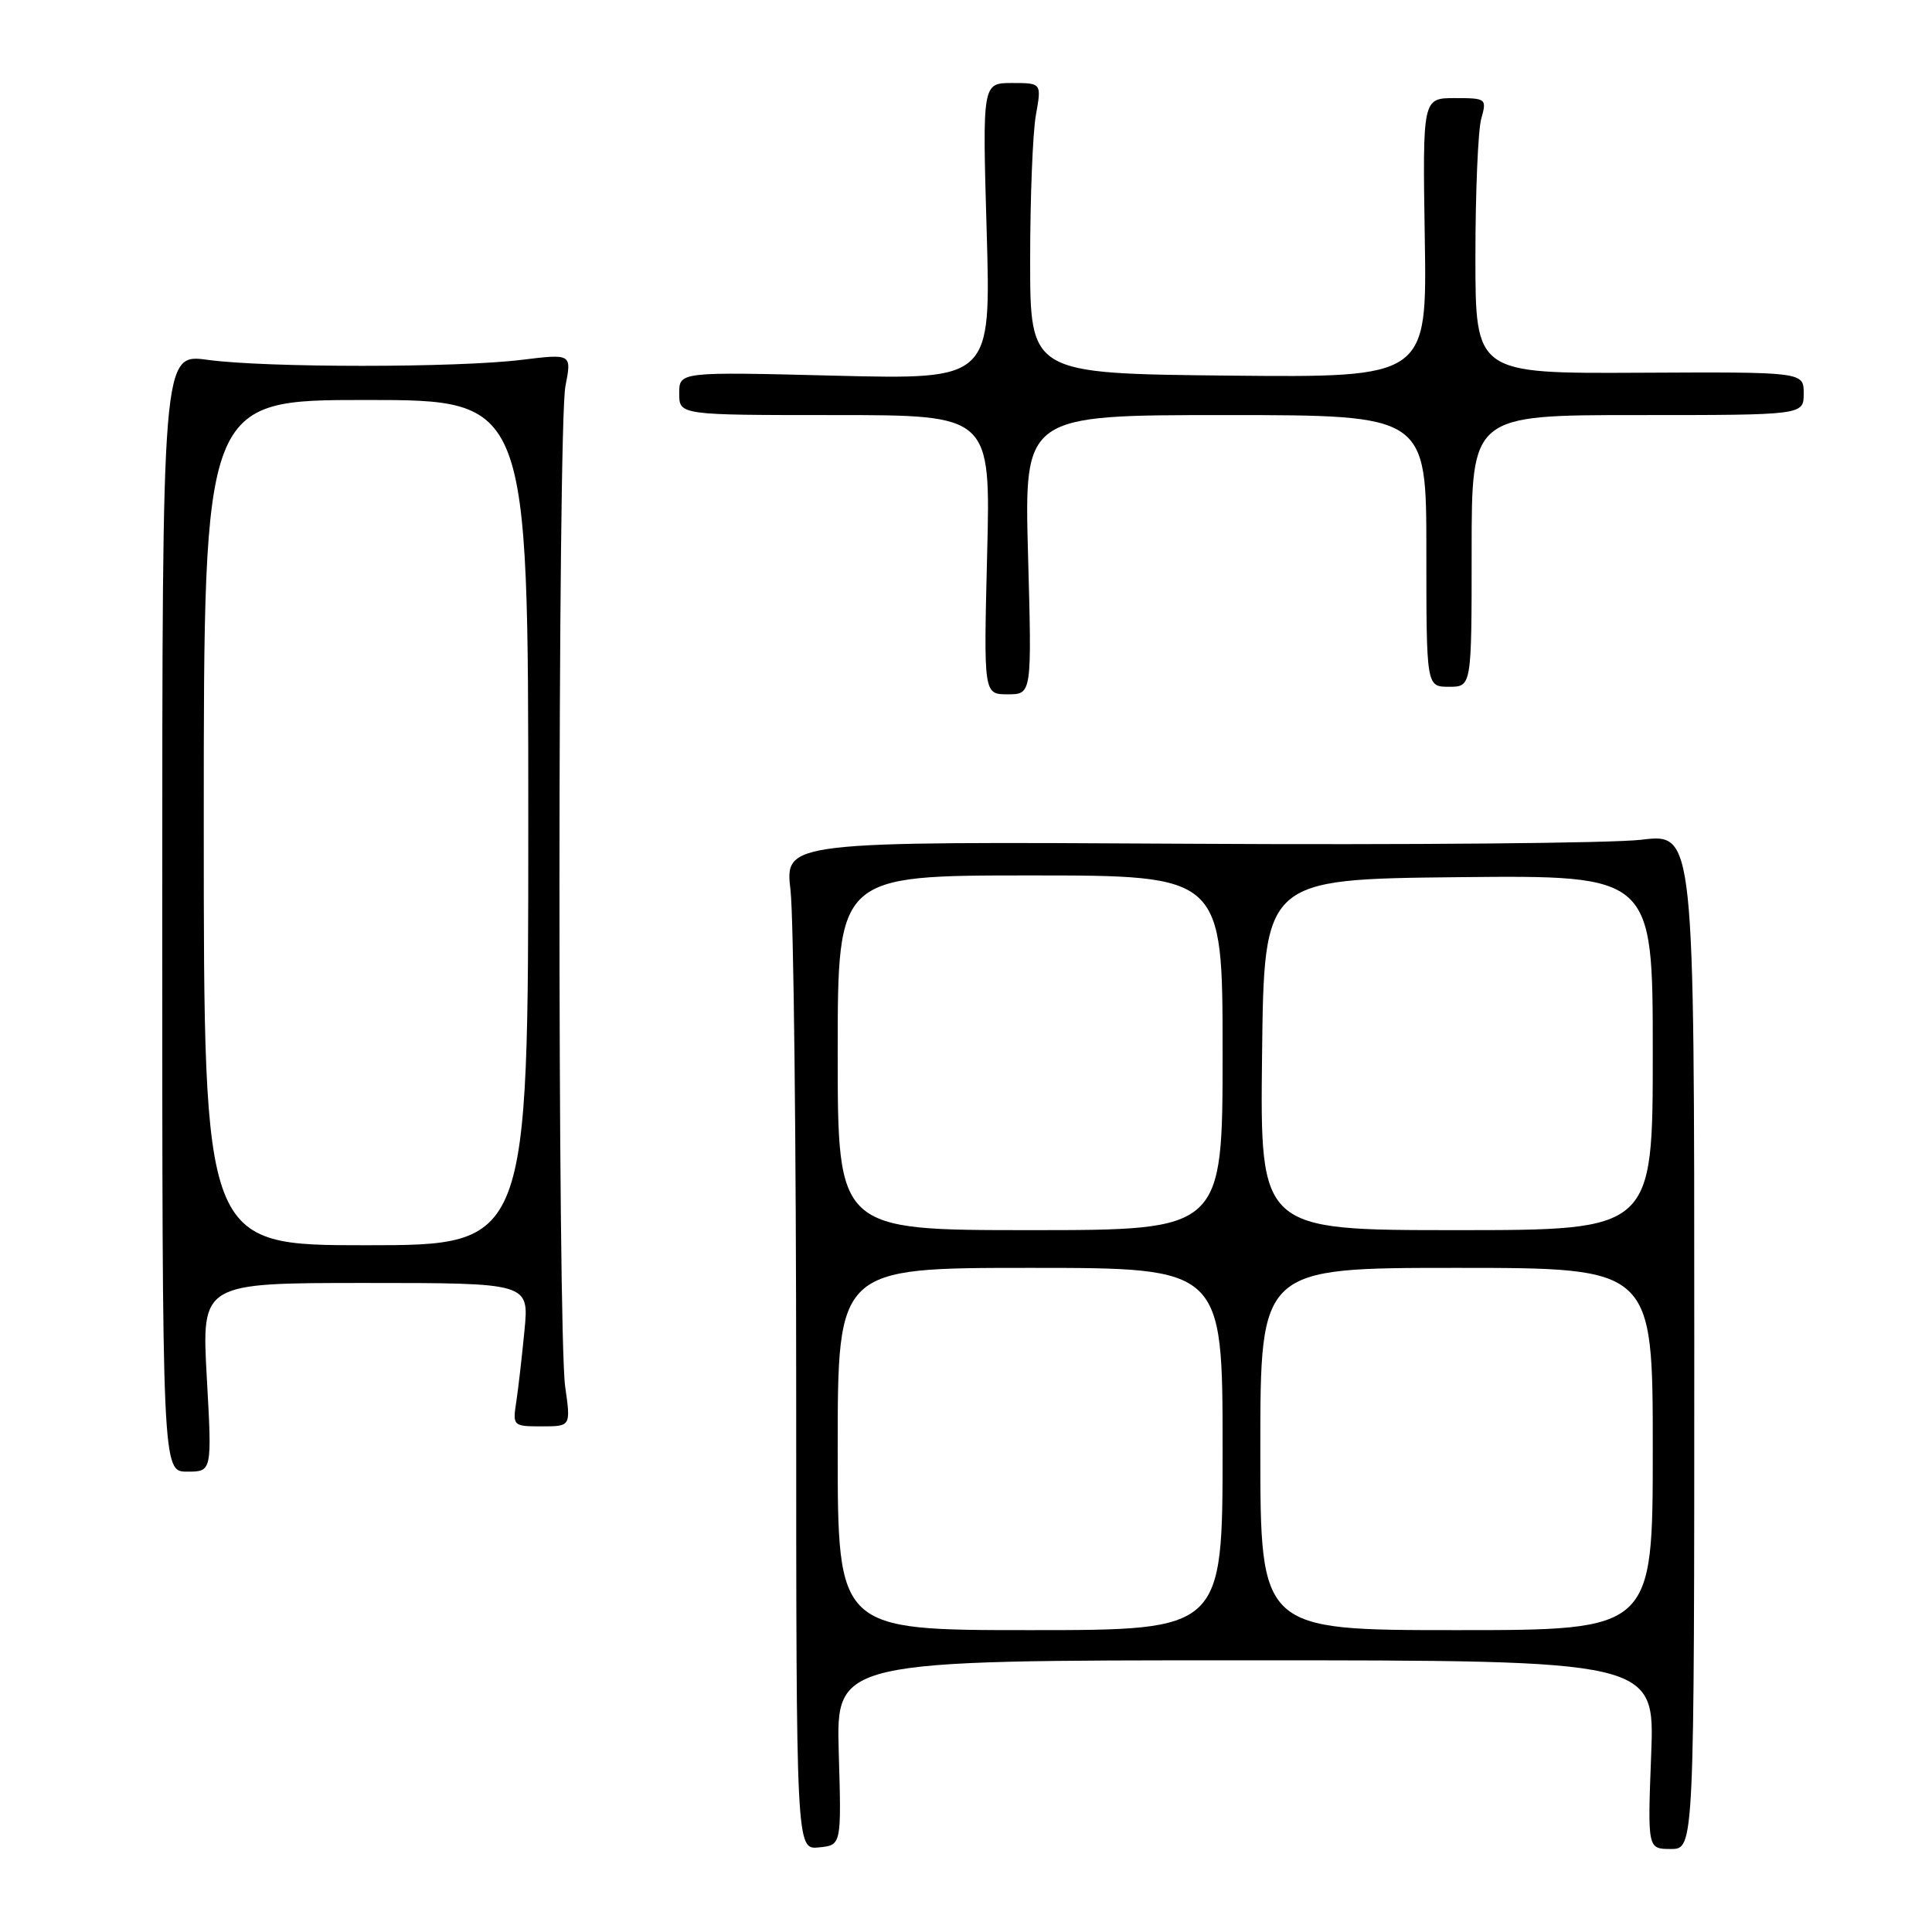 <?xml version="1.0" encoding="UTF-8" standalone="no"?>
<!DOCTYPE svg PUBLIC "-//W3C//DTD SVG 1.1//EN" "http://www.w3.org/Graphics/SVG/1.1/DTD/svg11.dtd" >
<svg xmlns="http://www.w3.org/2000/svg" xmlns:xlink="http://www.w3.org/1999/xlink" version="1.1" viewBox="0 0 256 256">
 <g >
 <path fill="currentColor"
d=" M 111.14 232.25 C 110.79 220.00 110.79 220.00 165.03 220.00 C 219.27 220.00 219.27 220.00 218.79 232.50 C 218.31 245.00 218.31 245.00 221.40 245.00 C 224.50 245.00 224.50 245.00 224.50 177.71 C 224.50 110.42 224.50 110.42 217.50 111.27 C 213.65 111.73 186.54 111.97 157.25 111.80 C 103.99 111.50 103.99 111.50 104.75 118.00 C 105.16 121.58 105.50 151.63 105.50 184.79 C 105.50 245.09 105.50 245.09 108.50 244.79 C 111.50 244.50 111.50 244.50 111.14 232.25 Z  M 27.40 182.50 C 26.71 170.00 26.71 170.00 48.40 170.00 C 70.10 170.00 70.10 170.00 69.50 176.25 C 69.17 179.69 68.68 183.96 68.41 185.75 C 67.92 188.94 67.98 189.00 71.78 189.00 C 75.64 189.00 75.64 189.00 74.89 183.75 C 73.86 176.52 73.89 56.53 74.92 51.18 C 75.76 46.87 75.76 46.87 69.13 47.68 C 60.57 48.74 35.23 48.74 27.50 47.68 C 21.50 46.86 21.50 46.86 21.50 120.93 C 21.50 195.00 21.50 195.00 24.80 195.00 C 28.10 195.00 28.10 195.00 27.40 182.50 Z  M 136.22 73.50 C 135.72 55.00 135.72 55.00 162.36 55.00 C 189.00 55.00 189.00 55.00 189.00 73.00 C 189.00 91.00 189.00 91.00 192.00 91.00 C 195.00 91.00 195.00 91.00 195.00 73.00 C 195.00 55.00 195.00 55.00 217.00 55.00 C 239.00 55.00 239.00 55.00 239.00 52.14 C 239.00 49.28 239.00 49.28 217.25 49.39 C 195.50 49.50 195.50 49.50 195.50 34.00 C 195.50 25.47 195.85 17.26 196.27 15.75 C 197.02 13.06 196.95 13.00 192.77 13.00 C 188.50 13.00 188.50 13.00 188.79 31.52 C 189.09 50.03 189.09 50.03 162.79 49.77 C 136.50 49.50 136.50 49.50 136.50 34.50 C 136.50 26.25 136.84 17.59 137.26 15.25 C 138.02 11.00 138.02 11.00 134.10 11.00 C 130.17 11.00 130.17 11.00 130.74 30.65 C 131.31 50.29 131.31 50.29 110.66 49.78 C 90.00 49.26 90.00 49.26 90.00 52.13 C 90.00 55.00 90.00 55.00 110.63 55.00 C 131.27 55.00 131.27 55.00 130.80 73.50 C 130.34 92.00 130.34 92.00 133.53 92.00 C 136.73 92.00 136.73 92.00 136.22 73.50 Z  M 111.00 192.00 C 111.00 168.00 111.00 168.00 136.50 168.00 C 162.00 168.00 162.00 168.00 162.00 192.00 C 162.00 216.00 162.00 216.00 136.50 216.00 C 111.00 216.00 111.00 216.00 111.00 192.00 Z  M 167.00 192.00 C 167.00 168.00 167.00 168.00 193.00 168.00 C 219.00 168.00 219.00 168.00 219.00 192.00 C 219.00 216.00 219.00 216.00 193.00 216.00 C 167.00 216.00 167.00 216.00 167.00 192.00 Z  M 111.00 139.50 C 111.00 116.00 111.00 116.00 136.50 116.00 C 162.00 116.00 162.00 116.00 162.00 139.50 C 162.00 163.00 162.00 163.00 136.50 163.00 C 111.00 163.00 111.00 163.00 111.00 139.50 Z  M 167.23 139.75 C 167.50 116.50 167.50 116.50 193.25 116.23 C 219.00 115.97 219.00 115.97 219.00 139.48 C 219.00 163.00 219.00 163.00 192.98 163.00 C 166.96 163.00 166.96 163.00 167.23 139.75 Z  M 27.00 109.00 C 27.00 53.00 27.00 53.00 48.50 53.00 C 70.00 53.00 70.00 53.00 70.00 109.00 C 70.00 165.00 70.00 165.00 48.50 165.00 C 27.00 165.00 27.00 165.00 27.00 109.00 Z "/>
</g>
</svg>